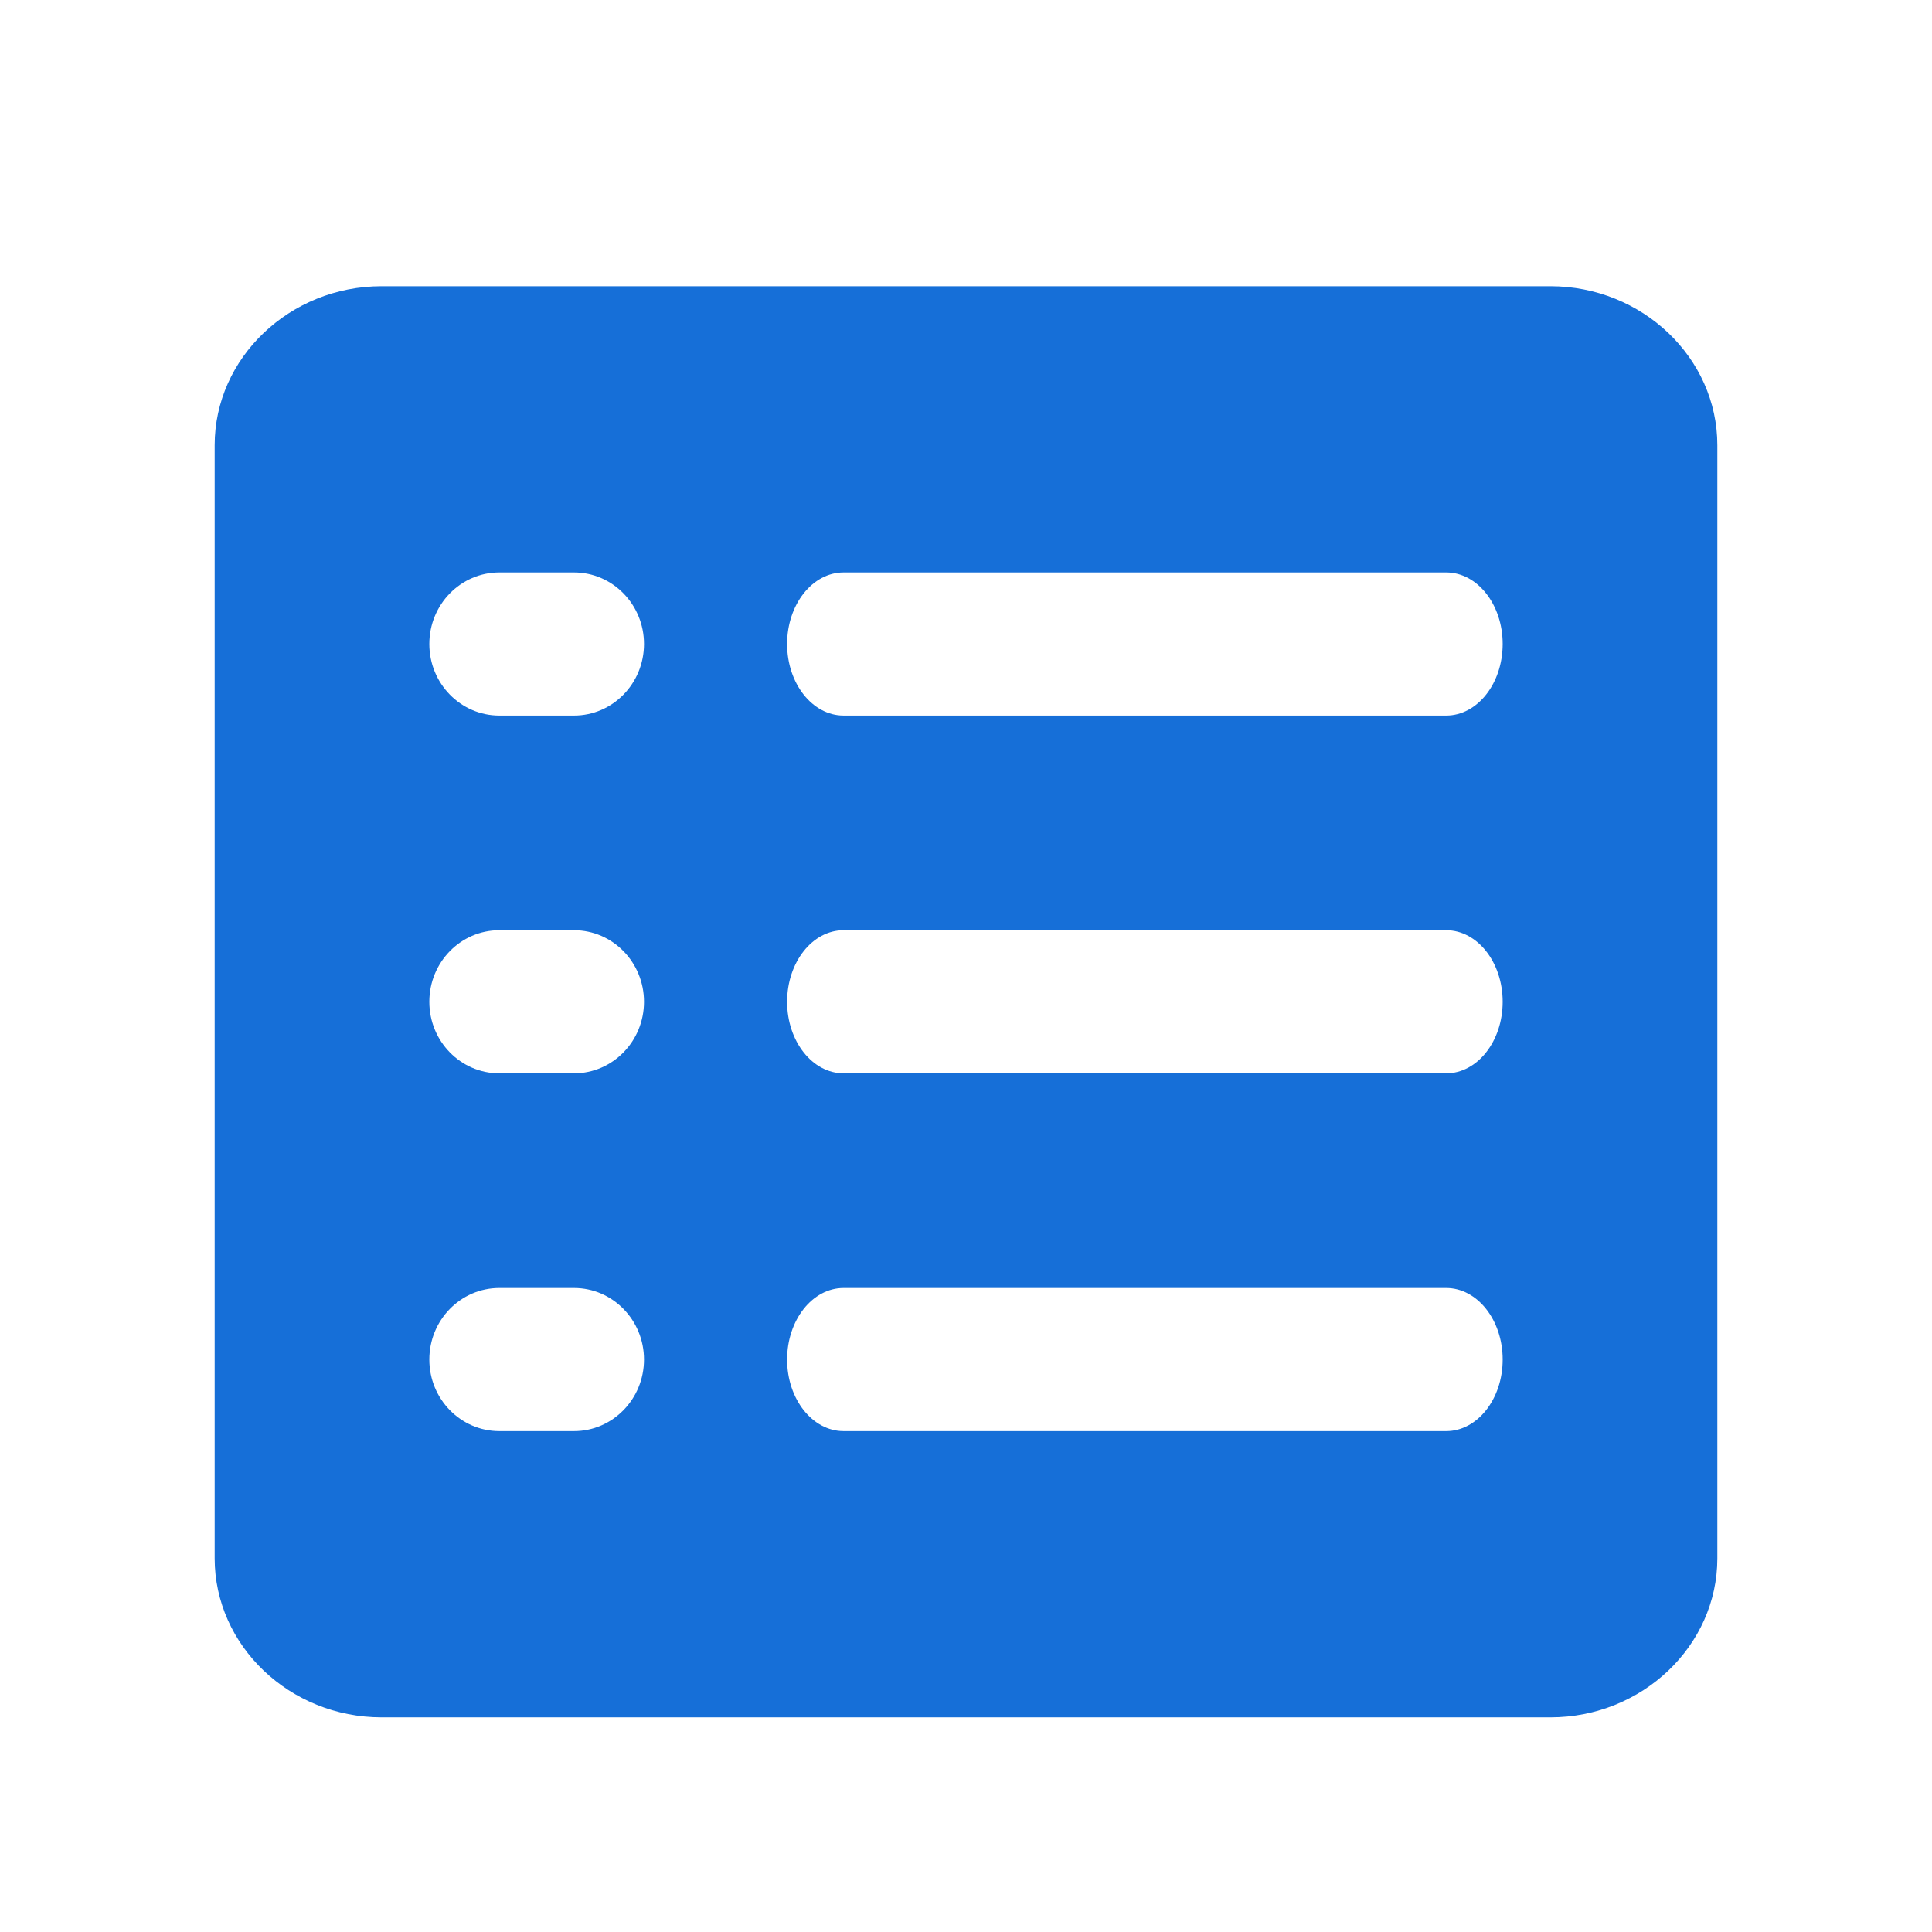 <?xml version="1.0" encoding="UTF-8"?>
<svg width="27px" height="27px" viewBox="0 0 27 27" version="1.1" xmlns="http://www.w3.org/2000/svg" xmlns:xlink="http://www.w3.org/1999/xlink">
    <!-- Generator: Sketch 49.3 (51167) - http://www.bohemiancoding.com/sketch -->
    <title>icon_footer_finance_pressde</title>
    <desc>Created with Sketch.</desc>
    <defs></defs>
    <g id="icon_footer_finance_pressde" stroke="none" stroke-width="1" fill="none" fill-rule="evenodd">
        <path d="M20.211,10 L11.789,10 C11.354,10 11,9.552 11,9 C11,8.448 11.354,8 11.789,8 L20.211,8 C20.646,8 21,8.448 21,9 C21,9.552 20.646,10 20.211,10 M20.211,15 L11.789,15 C11.354,15 11,14.552 11,14 C11,13.448 11.354,13 11.789,13 L20.211,13 C20.646,13 21,13.448 21,14 C21,14.552 20.646,15 20.211,15 M20.211,20 L11.789,20 C11.354,20 11,19.552 11,19 C11,18.448 11.354,18 11.789,18 L20.211,18 C20.646,18 21,18.448 21,19 C21,19.552 20.646,20 20.211,20 M8.022,10 L6.978,10 C6.438,10 6,9.552 6,9 C6,8.448 6.438,8 6.978,8 L8.022,8 C8.562,8 9,8.448 9,9 C9,9.552 8.562,10 8.022,10 M8.022,15 L6.978,15 C6.438,15 6,14.552 6,14 C6,13.448 6.438,13 6.978,13 L8.022,13 C8.562,13 9,13.448 9,14 C9,14.552 8.562,15 8.022,15 M8.022,20 L6.978,20 C6.438,20 6,19.552 6,19 C6,18.448 6.438,18 6.978,18 L8.022,18 C8.562,18 9,18.448 9,19 C9,19.552 8.562,20 8.022,20 M5.333,4 C4.05,4 3,5 3,6.222 L3,21.778 C3,23 4.05,24 5.333,24 L21.667,24 C22.95,24 24,23 24,21.778 L24,6.222 C24,5 22.95,4 21.667,4 L5.333,4 Z" id="Fill-1" fill="#166FD8"></path>
    </g>
</svg>